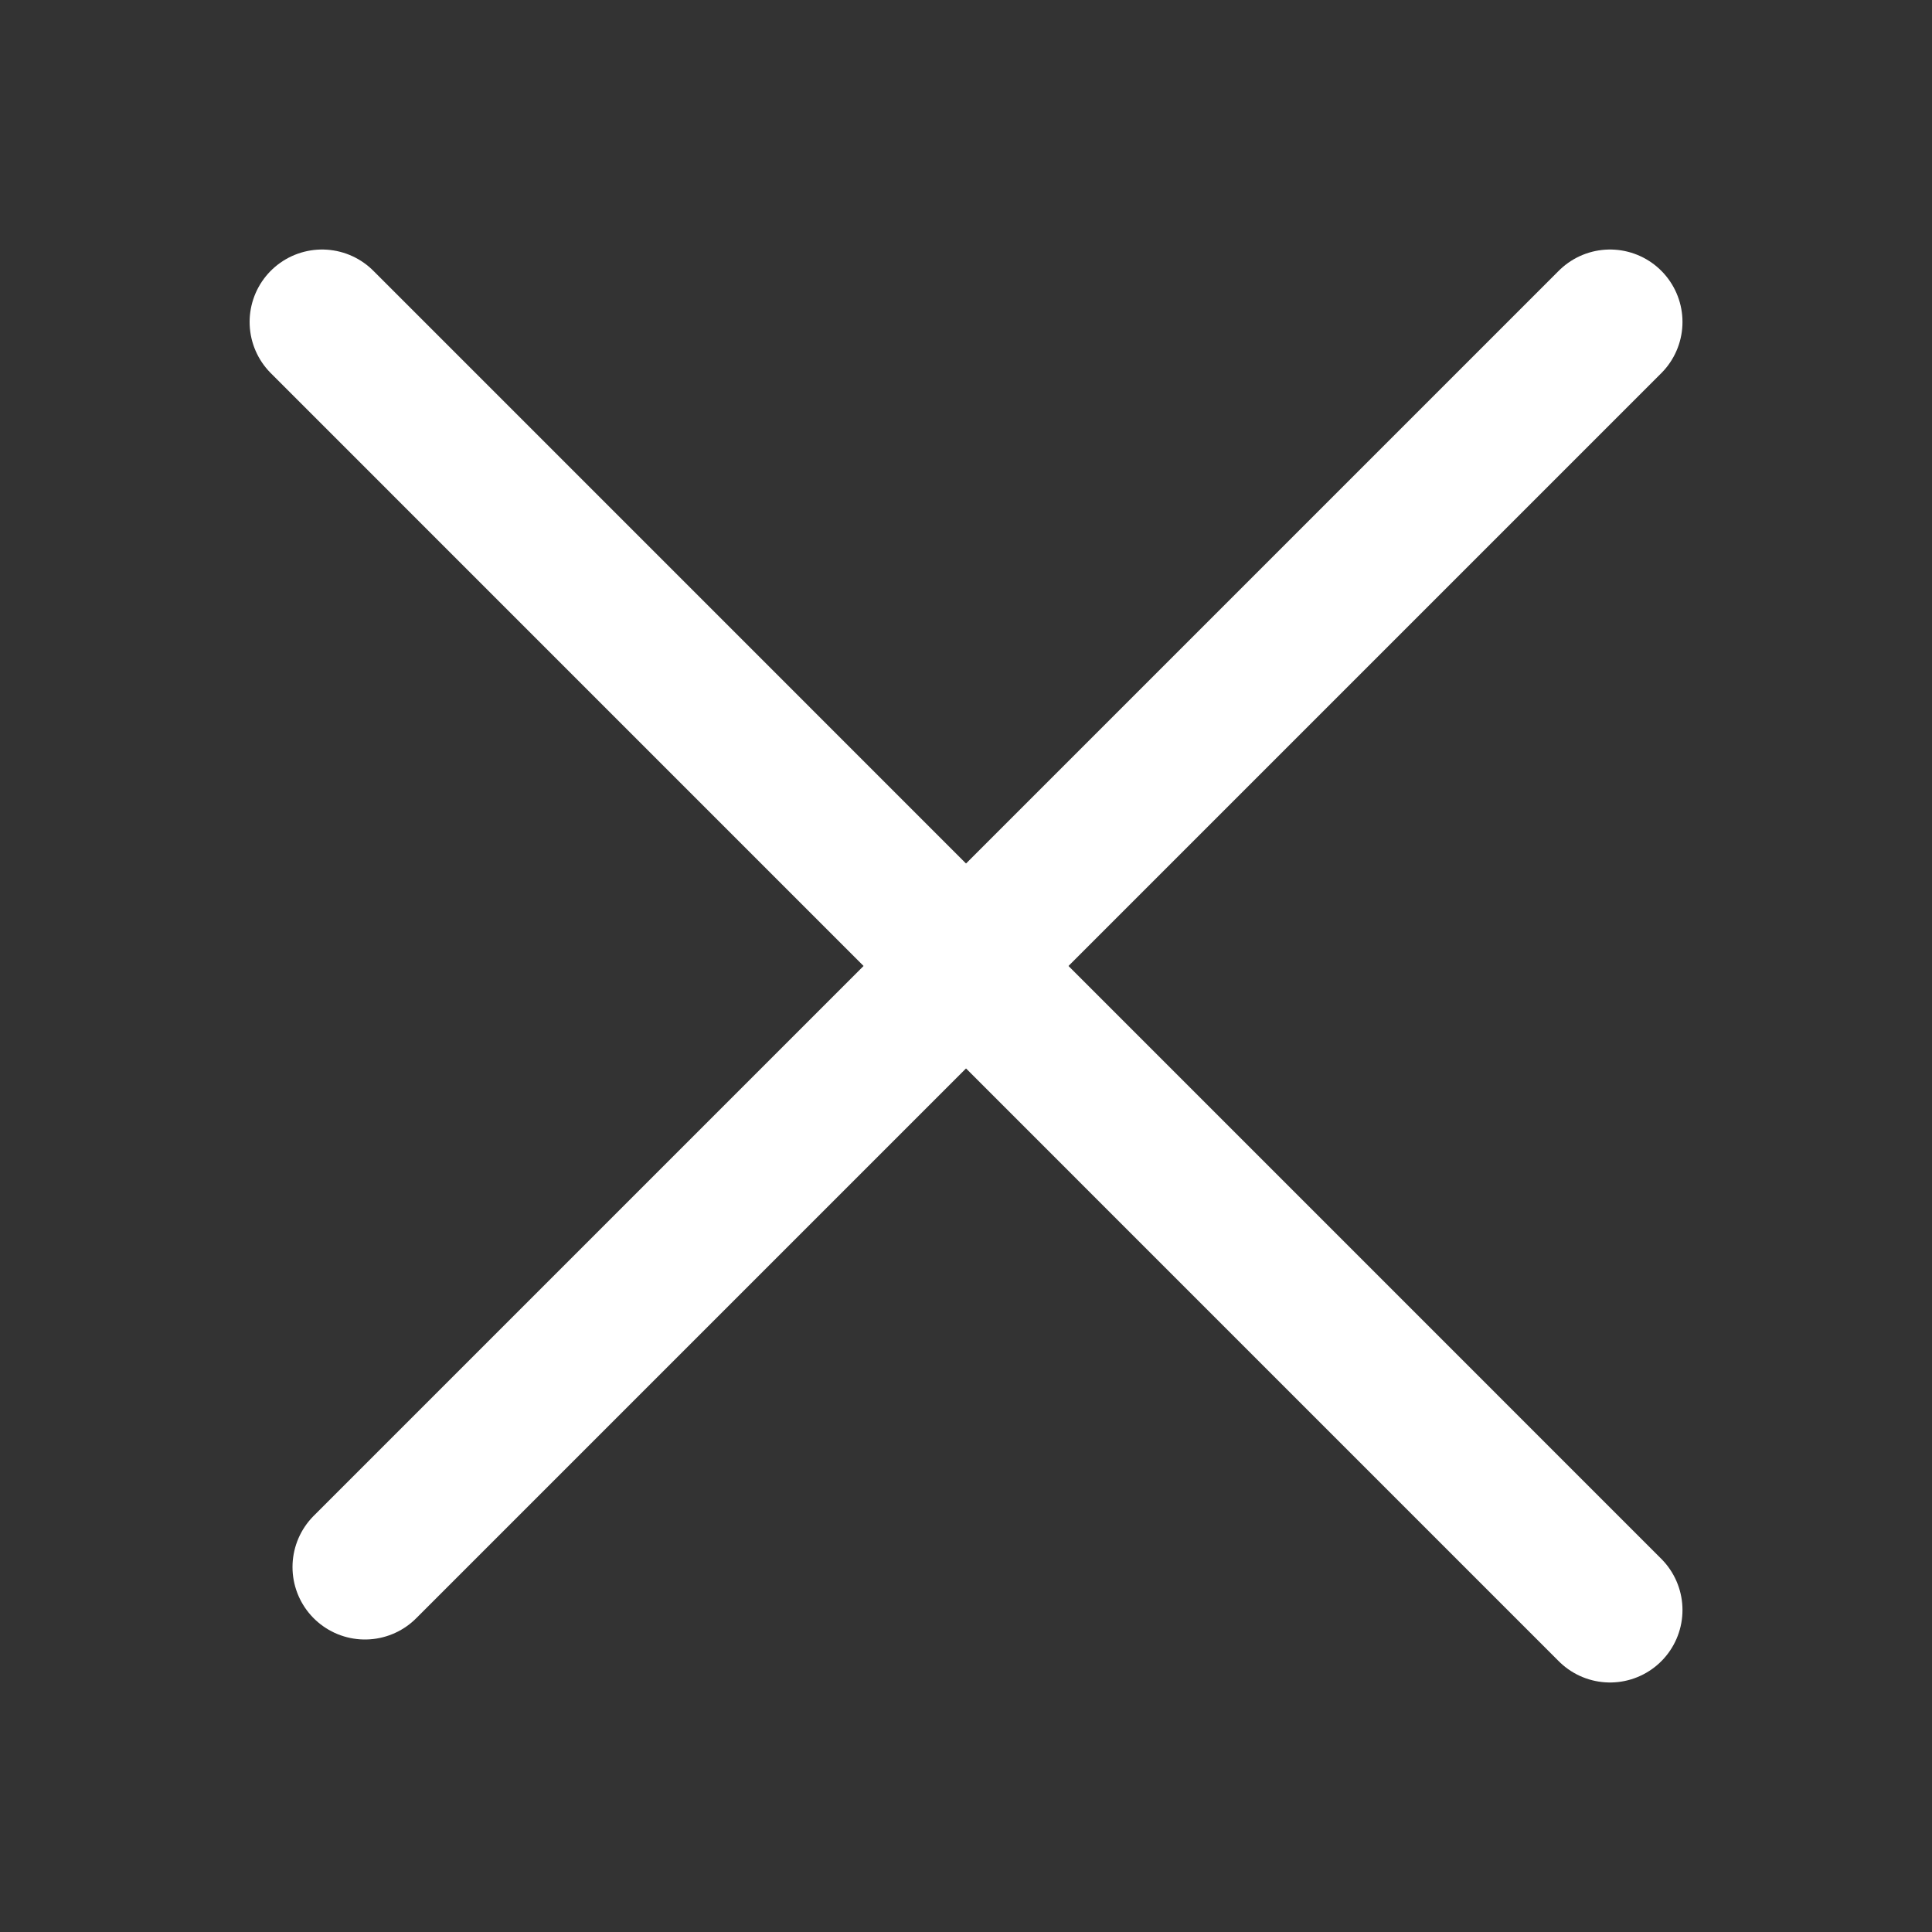 <svg width="20" height="20" viewBox="0 0 20 20" fill="none" xmlns="http://www.w3.org/2000/svg">
<rect x="0" y="0" width="20" height="20" fill="#333333" stroke="none"/>
<path d="M3.334 3.333L16.667 16.667" stroke="white" stroke-width="1.5" stroke-linecap="round" stroke-linejoin="round"/>
<path d="M16.667 3.333L3.778 16.222" stroke="white" stroke-width="1.5" stroke-linecap="round" stroke-linejoin="round"/>
</svg>
